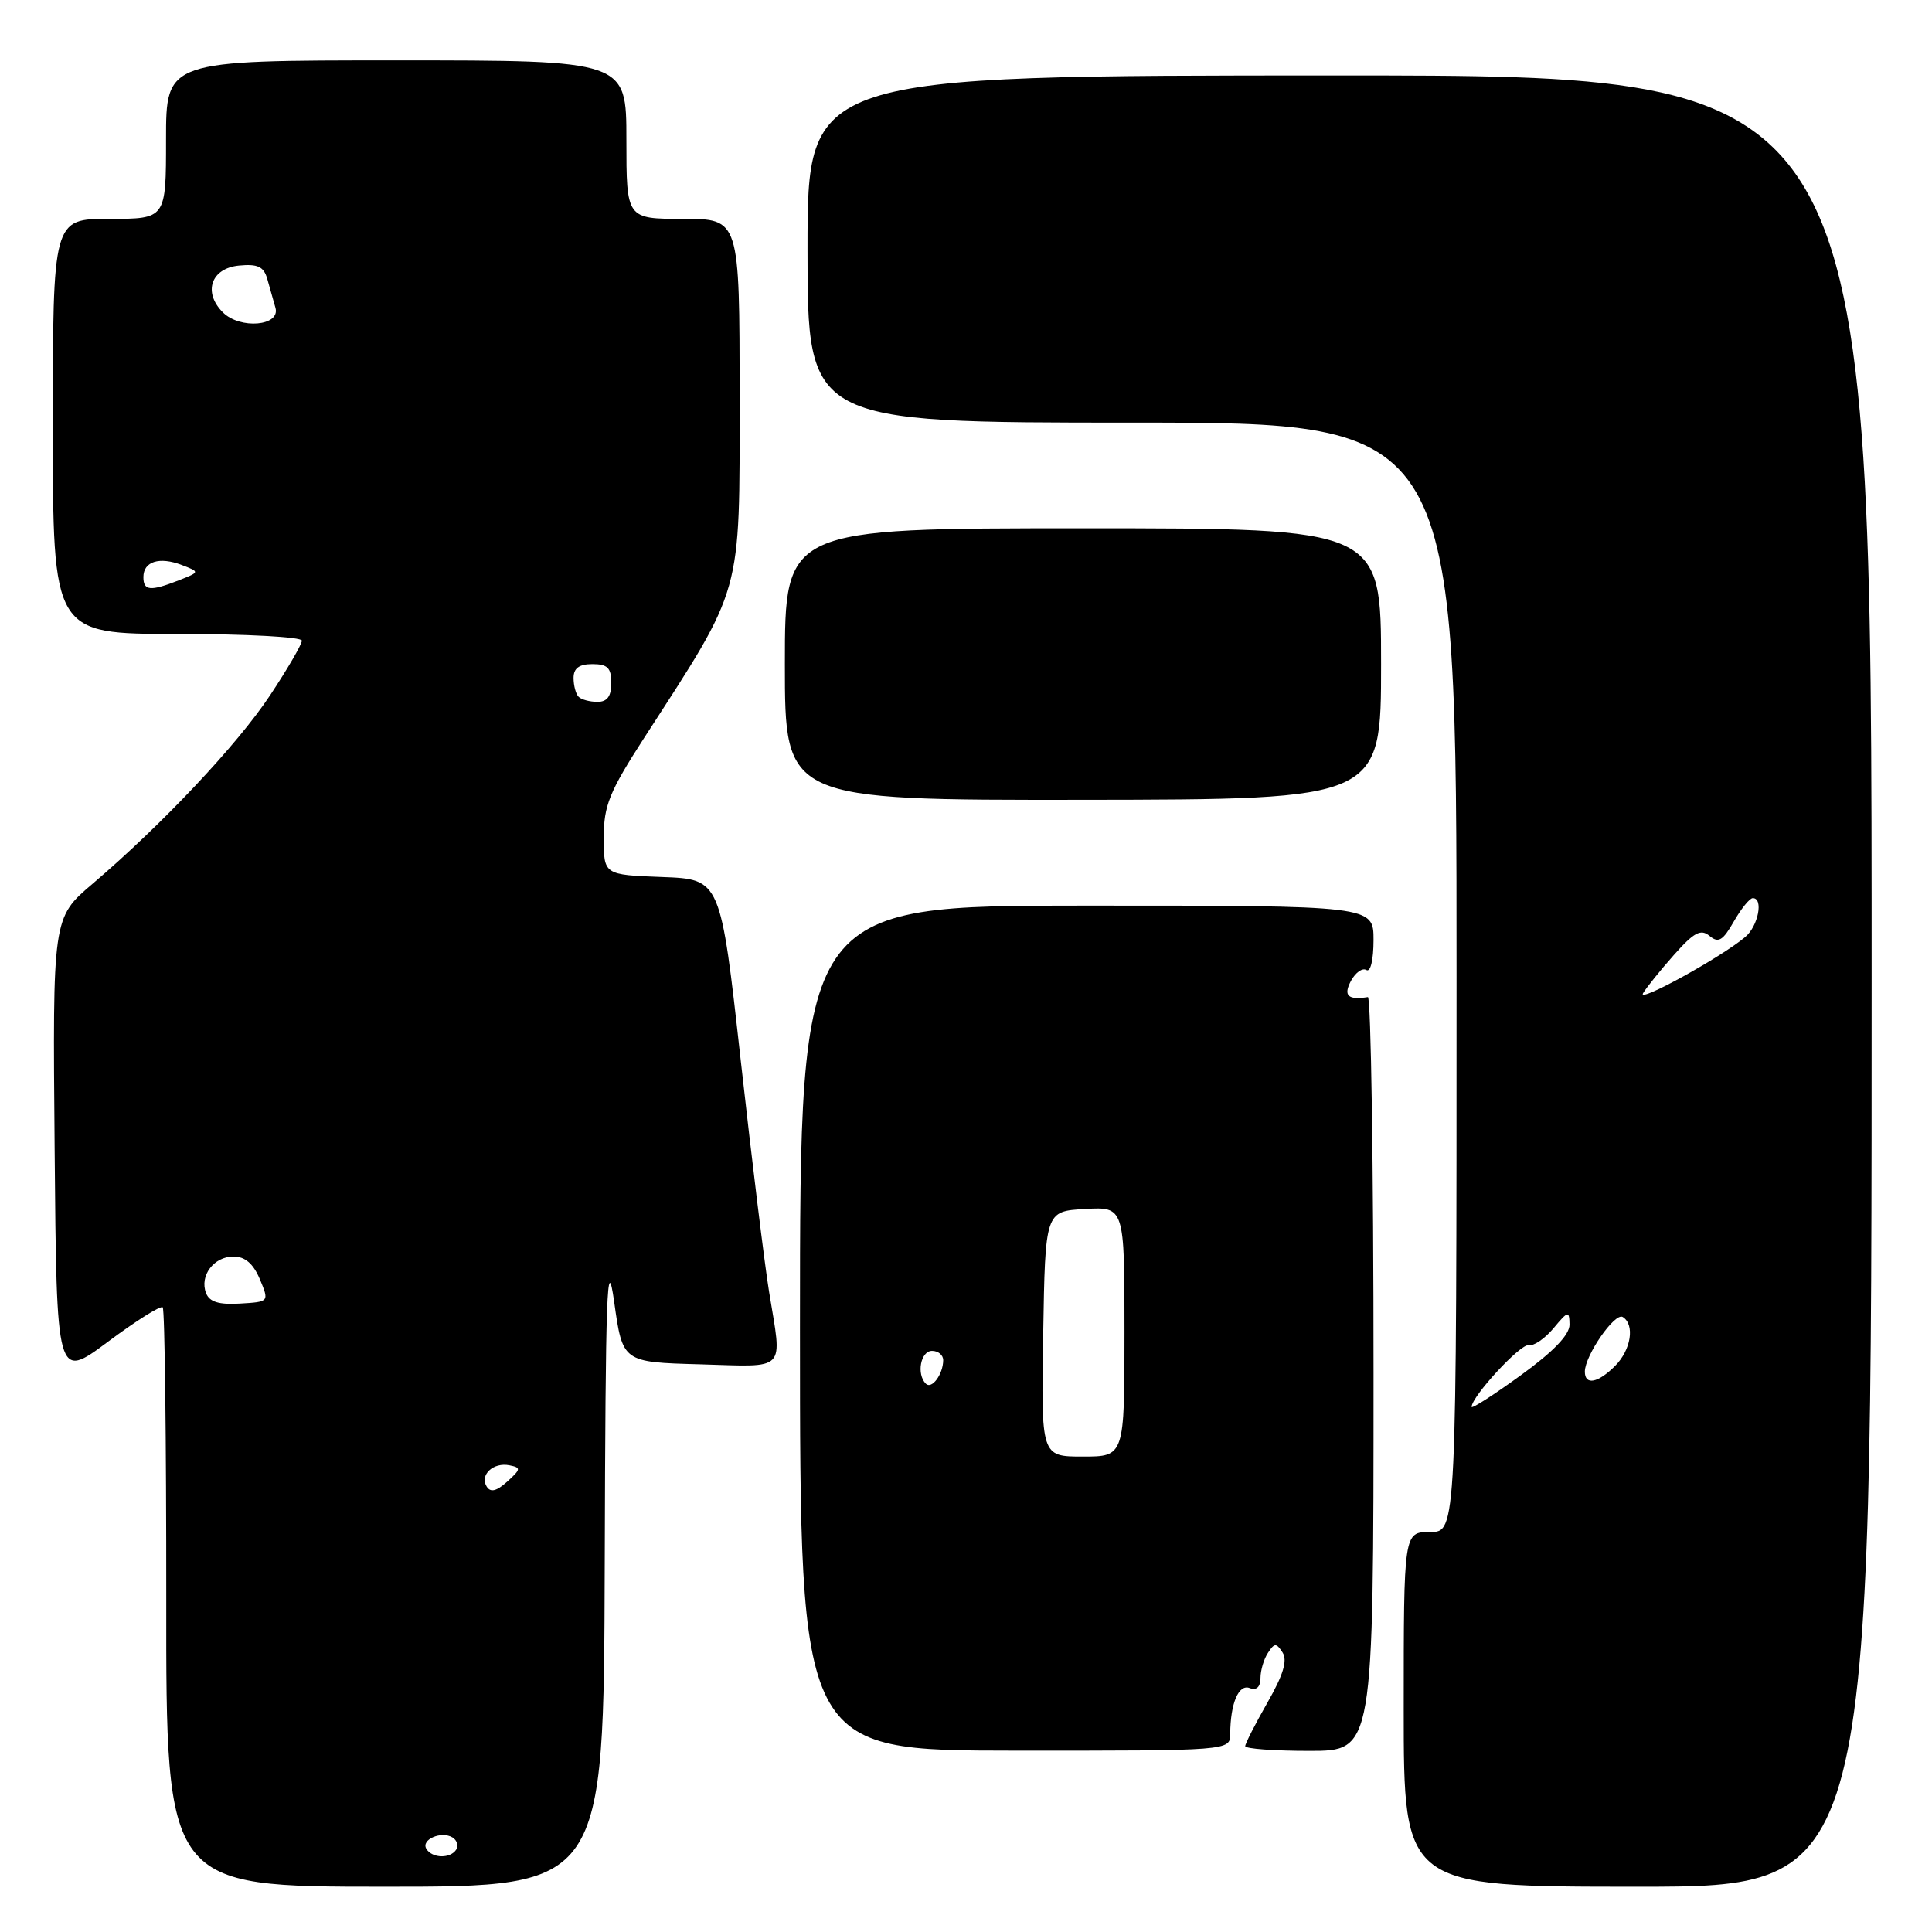 <?xml version="1.0" encoding="UTF-8" standalone="no"?>
<!DOCTYPE svg PUBLIC "-//W3C//DTD SVG 1.1//EN" "http://www.w3.org/Graphics/SVG/1.1/DTD/svg11.dtd" >
<svg xmlns="http://www.w3.org/2000/svg" xmlns:xlink="http://www.w3.org/1999/xlink" version="1.1" viewBox="0 0 256 256">
 <g >
 <path fill="currentColor"
d=" M 80.13 207.25 C 80.23 171.16 80.43 165.75 81.38 172.50 C 82.50 180.50 82.50 180.50 92.75 180.78 C 104.42 181.11 103.66 181.91 101.91 171.19 C 101.31 167.51 99.62 153.70 98.15 140.50 C 95.48 116.50 95.48 116.50 87.74 116.21 C 80.00 115.92 80.00 115.92 80.00 110.99 C 80.00 106.74 80.73 104.94 85.35 97.78 C 98.50 77.44 98.00 79.24 98.00 52.65 C 98.00 29.00 98.00 29.00 90.50 29.00 C 83.00 29.00 83.00 29.00 83.00 18.50 C 83.00 8.00 83.00 8.00 52.50 8.00 C 22.00 8.00 22.00 8.00 22.00 18.50 C 22.00 29.00 22.00 29.00 14.50 29.00 C 7.00 29.00 7.00 29.00 7.00 56.50 C 7.00 84.00 7.00 84.00 23.50 84.00 C 32.58 84.00 40.00 84.40 40.00 84.89 C 40.00 85.37 38.10 88.64 35.78 92.14 C 31.44 98.69 21.49 109.25 12.24 117.13 C 6.97 121.62 6.97 121.62 7.24 152.24 C 7.50 182.85 7.50 182.85 14.29 177.80 C 18.02 175.02 21.29 172.96 21.56 173.23 C 21.83 173.49 22.04 190.88 22.03 211.86 C 22.00 250.00 22.00 250.00 51.00 250.00 C 80.00 250.00 80.00 250.00 80.13 207.25 Z  M 248.00 130.00 C 248.00 10.00 248.00 10.00 177.50 10.00 C 107.00 10.00 107.00 10.00 107.00 33.00 C 107.00 56.00 107.00 56.00 150.00 56.00 C 193.00 56.00 193.00 56.00 193.00 129.50 C 193.00 203.00 193.00 203.00 189.50 203.00 C 186.00 203.00 186.00 203.00 186.00 226.50 C 186.00 250.00 186.00 250.00 217.00 250.00 C 248.00 250.00 248.00 250.00 248.00 130.00 Z  M 163.01 229.74 C 163.04 225.68 164.13 223.11 165.60 223.68 C 166.49 224.02 167.01 223.54 167.02 222.36 C 167.02 221.34 167.47 219.82 168.02 219.00 C 168.88 217.68 169.12 217.68 169.95 218.97 C 170.62 220.02 170.04 221.94 167.95 225.59 C 166.33 228.43 165.00 231.03 165.00 231.37 C 165.00 231.72 168.82 232.00 173.50 232.00 C 182.00 232.00 182.00 232.00 182.00 182.00 C 182.00 154.50 181.66 132.05 181.25 132.12 C 178.60 132.54 177.97 131.93 179.01 129.97 C 179.61 128.86 180.53 128.21 181.05 128.53 C 181.60 128.87 182.00 127.18 182.00 124.56 C 182.00 120.00 182.00 120.00 144.00 120.00 C 106.00 120.00 106.00 120.00 106.00 175.97 C 106.00 231.95 106.00 231.95 134.50 231.97 C 163.00 231.98 163.00 231.98 163.01 229.74 Z  M 183.00 87.97 C 183.00 70.00 183.00 70.00 143.50 70.00 C 104.00 70.00 104.00 70.00 104.00 88.01 C 104.00 106.02 104.00 106.02 143.50 105.98 C 183.00 105.93 183.00 105.93 183.00 87.97 Z  M 56.50 244.99 C 55.74 243.76 58.49 242.57 59.97 243.48 C 60.55 243.84 60.77 244.56 60.46 245.07 C 59.69 246.30 57.28 246.26 56.50 244.99 Z  M 64.49 196.98 C 63.53 195.44 65.36 193.73 67.50 194.16 C 69.06 194.47 69.03 194.67 67.21 196.32 C 65.79 197.60 64.99 197.79 64.49 196.98 Z  M 27.30 171.34 C 26.42 169.04 28.33 166.50 30.94 166.50 C 32.47 166.50 33.56 167.44 34.43 169.50 C 35.68 172.50 35.68 172.50 31.80 172.73 C 29.00 172.90 27.75 172.51 27.30 171.34 Z  M 76.67 92.33 C 76.30 91.97 76.00 90.84 76.00 89.83 C 76.00 88.54 76.74 88.00 78.50 88.00 C 80.50 88.00 81.00 88.50 81.00 90.50 C 81.00 92.26 80.46 93.00 79.17 93.00 C 78.16 93.00 77.03 92.70 76.67 92.33 Z  M 19.00 76.47 C 19.00 74.40 21.11 73.73 24.07 74.86 C 26.50 75.79 26.50 75.79 23.68 76.90 C 19.92 78.37 19.00 78.29 19.00 76.47 Z  M 29.53 41.39 C 26.87 38.73 27.96 35.55 31.66 35.19 C 34.15 34.95 34.95 35.33 35.41 36.94 C 35.74 38.07 36.22 39.80 36.50 40.79 C 37.18 43.21 31.81 43.67 29.53 41.39 Z  M 195.00 186.42 C 195.00 185.04 201.48 178.02 202.55 178.25 C 203.21 178.39 204.70 177.38 205.85 176.00 C 207.78 173.68 207.94 173.65 207.97 175.51 C 207.99 176.86 205.85 179.09 201.50 182.24 C 197.93 184.83 195.00 186.71 195.00 186.42 Z  M 210.00 181.75 C 210.01 179.60 213.98 173.87 215.02 174.51 C 216.65 175.52 216.13 178.87 214.00 181.00 C 211.73 183.27 210.00 183.60 210.00 181.75 Z  M 217.71 131.61 C 218.15 130.87 219.98 128.59 221.79 126.55 C 224.47 123.53 225.36 123.05 226.53 124.02 C 227.70 125.00 228.29 124.64 229.73 122.12 C 230.71 120.41 231.84 119.01 232.25 119.01 C 233.70 118.99 232.98 122.71 231.25 124.16 C 228.06 126.85 216.91 132.98 217.71 131.61 Z  M 138.23 176.75 C 138.50 160.50 138.50 160.50 143.75 160.20 C 149.00 159.90 149.00 159.90 149.00 176.45 C 149.00 193.00 149.00 193.00 143.48 193.00 C 137.95 193.00 137.95 193.00 138.23 176.75 Z  M 122.68 183.35 C 121.41 182.08 121.99 179.00 123.50 179.00 C 124.33 179.00 124.99 179.56 124.98 180.25 C 124.96 182.11 123.46 184.13 122.68 183.35 Z "/>
</g>
</svg>